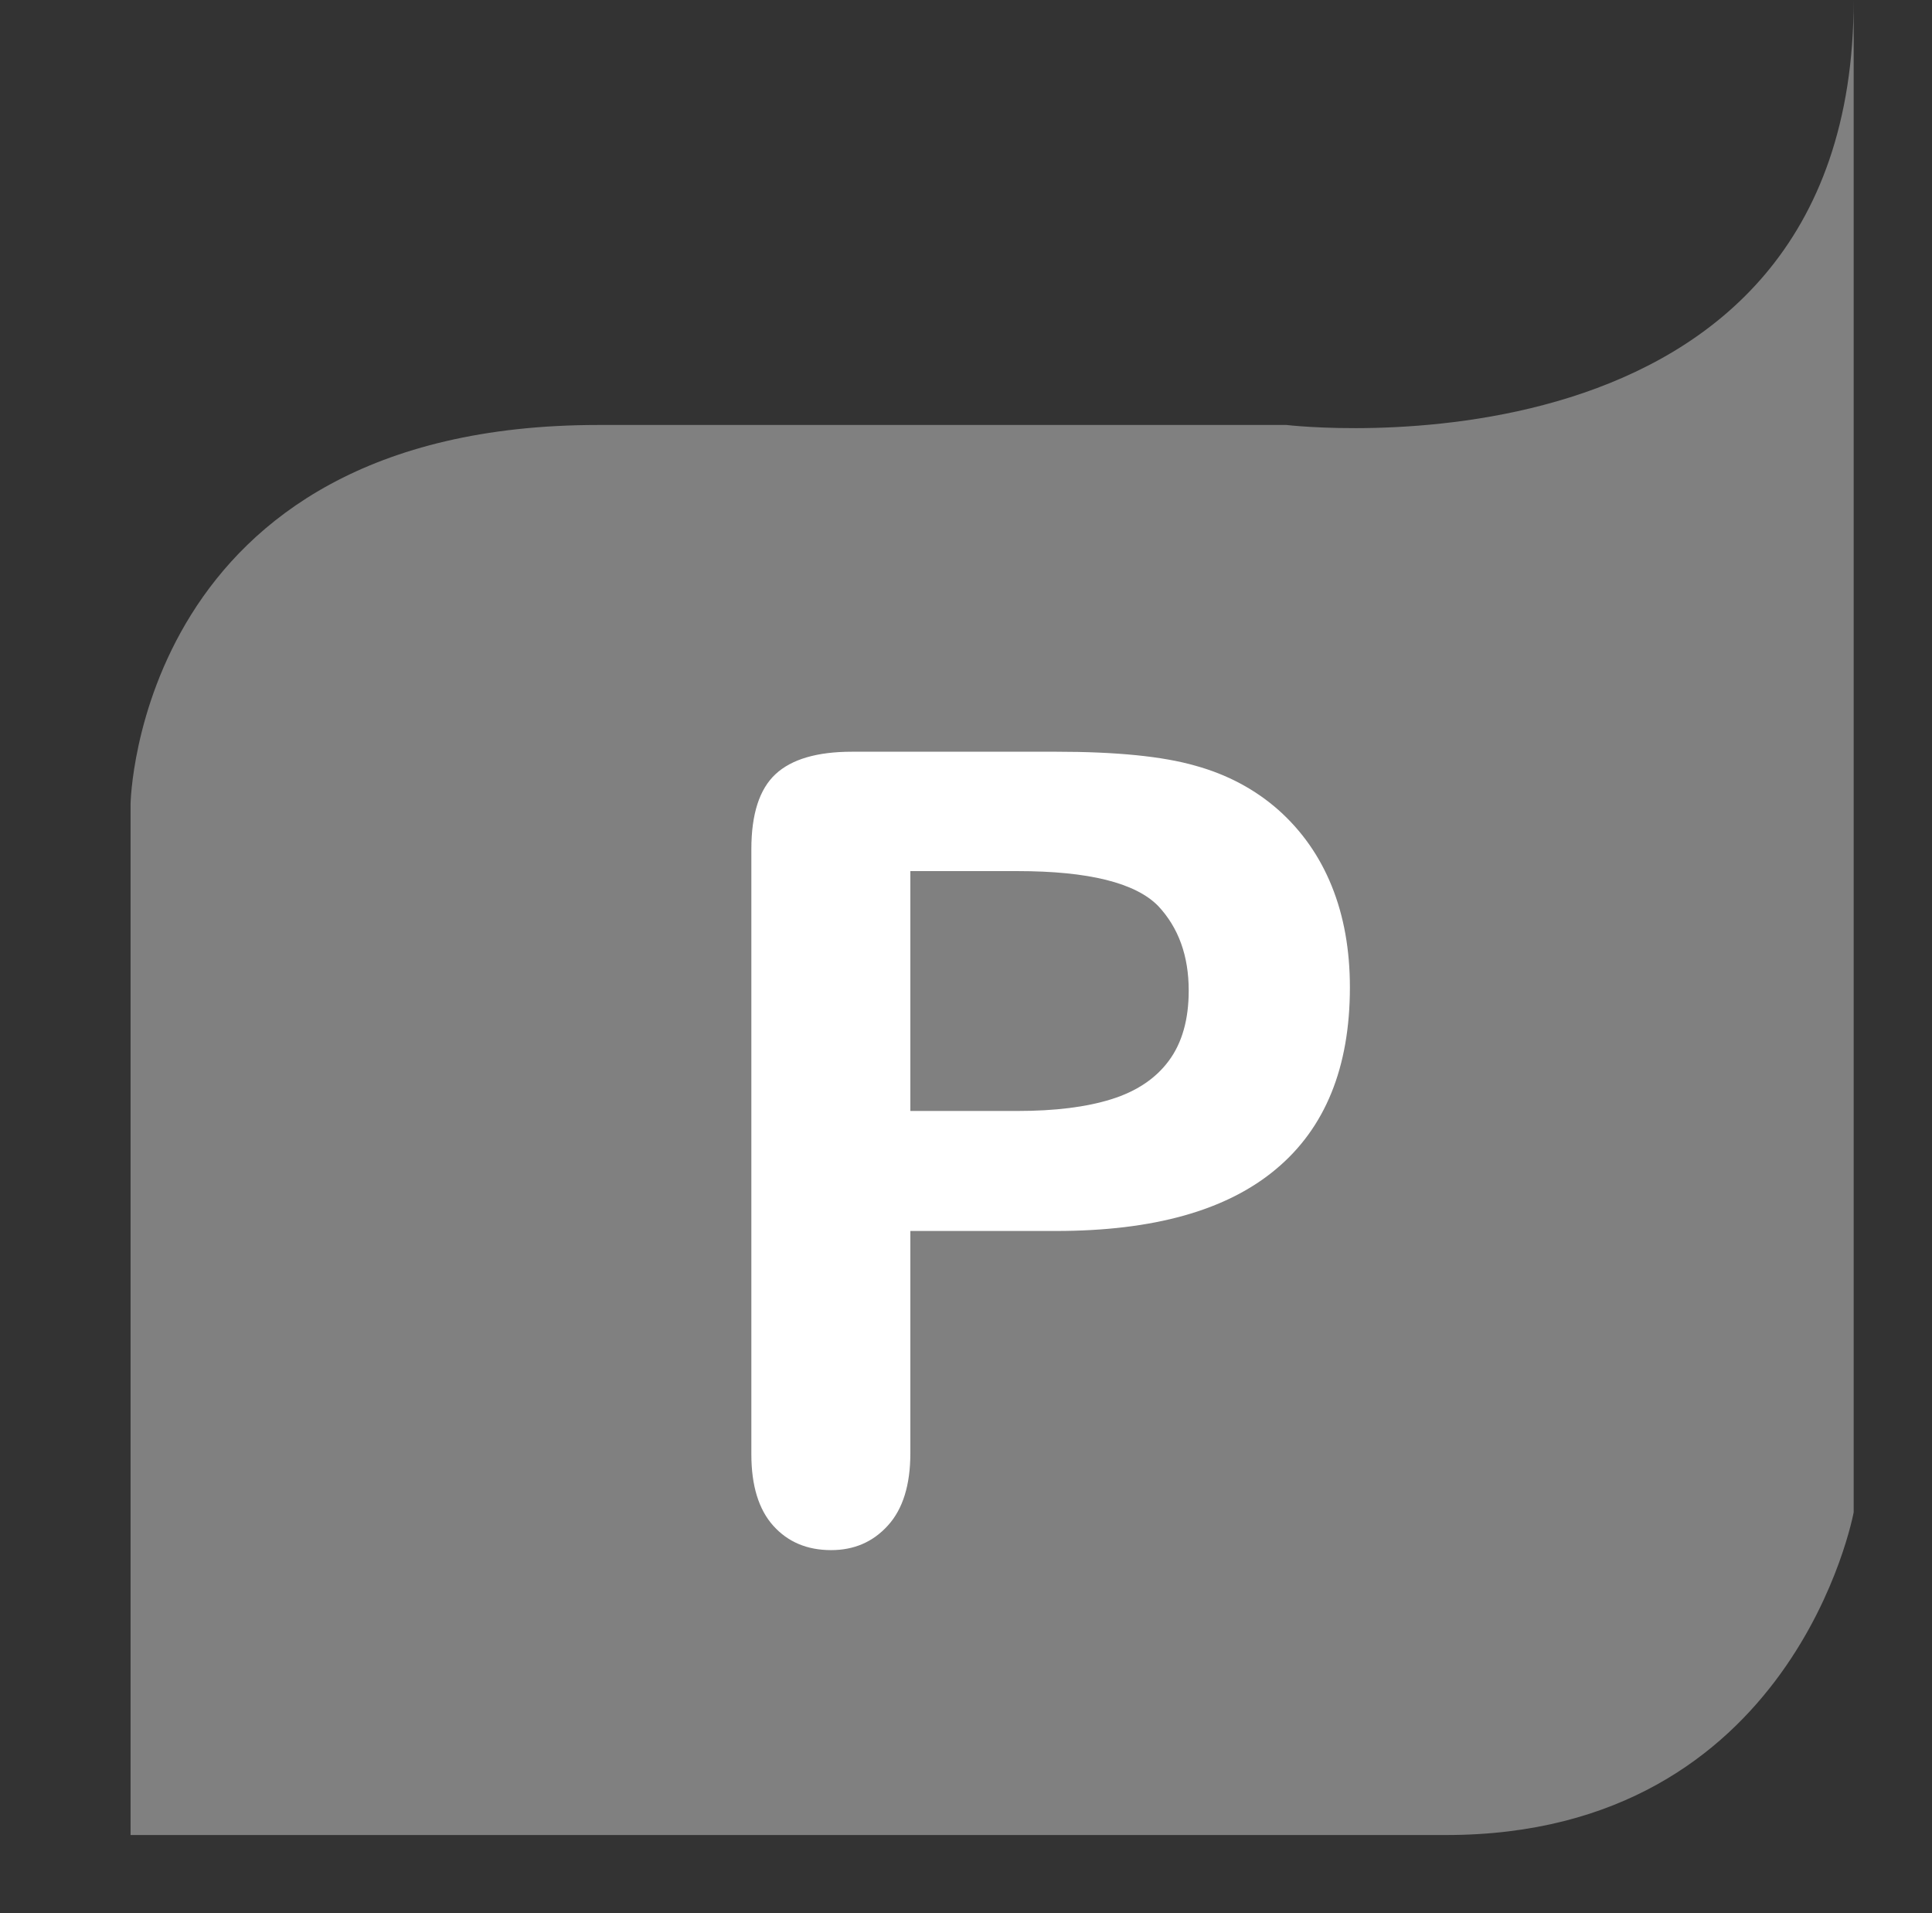 <?xml version="1.0" encoding="utf-8"?>
<!-- Generator: Adobe Illustrator 16.0.0, SVG Export Plug-In . SVG Version: 6.00 Build 0)  -->
<!DOCTYPE svg PUBLIC "-//W3C//DTD SVG 1.1//EN" "http://www.w3.org/Graphics/SVG/1.1/DTD/svg11.dtd">
<svg version="1.1" id="Capa_1" xmlns="http://www.w3.org/2000/svg" xmlns:xlink="http://www.w3.org/1999/xlink" x="0px" y="0px"
	 width="24.667px" height="24.425px" viewBox="0 0 24.667 24.425" enable-background="new 0 0 24.667 24.425" xml:space="preserve">
<rect x="0" y="0" width="24.667" height="24.425" fill="#333333" stroke="none"/>
<g>
	<path fill="#808080" d="M1.667,23.425V10.263c0,0,0.076-4.838,5.971-4.838c4.662,0,8.787,0,8.787,0S23.667,6.292,23.667,0v19.305
		c0,0-0.754,4.12-5.203,4.12C14.013,23.425,1.667,23.425,1.667,23.425z"/>
	<g>
		<path fill="#FFFFFF" d="M13.482,15.714h-1.859v2.838c0,0.404-0.096,0.713-0.287,0.922c-0.191,0.211-0.433,0.314-0.725,0.314
			c-0.306,0-0.552-0.104-0.738-0.311s-0.28-0.512-0.28-0.912v-7.725c0-0.447,0.103-0.766,0.308-0.957s0.53-0.287,0.978-0.287h2.604
			c0.771,0,1.362,0.059,1.777,0.178c0.41,0.113,0.765,0.303,1.063,0.566c0.298,0.266,0.525,0.588,0.68,0.971
			s0.232,0.814,0.232,1.293c0,1.02-0.314,1.795-0.943,2.32C15.663,15.452,14.727,15.714,13.482,15.714z M12.99,11.12h-1.367v3.062
			h1.367c0.479,0,0.878-0.049,1.2-0.15c0.32-0.1,0.566-0.264,0.734-0.492c0.168-0.227,0.253-0.525,0.253-0.895
			c0-0.443-0.13-0.803-0.39-1.08C14.497,11.269,13.897,11.12,12.99,11.12z"/>
	</g>
</g>
</svg>

